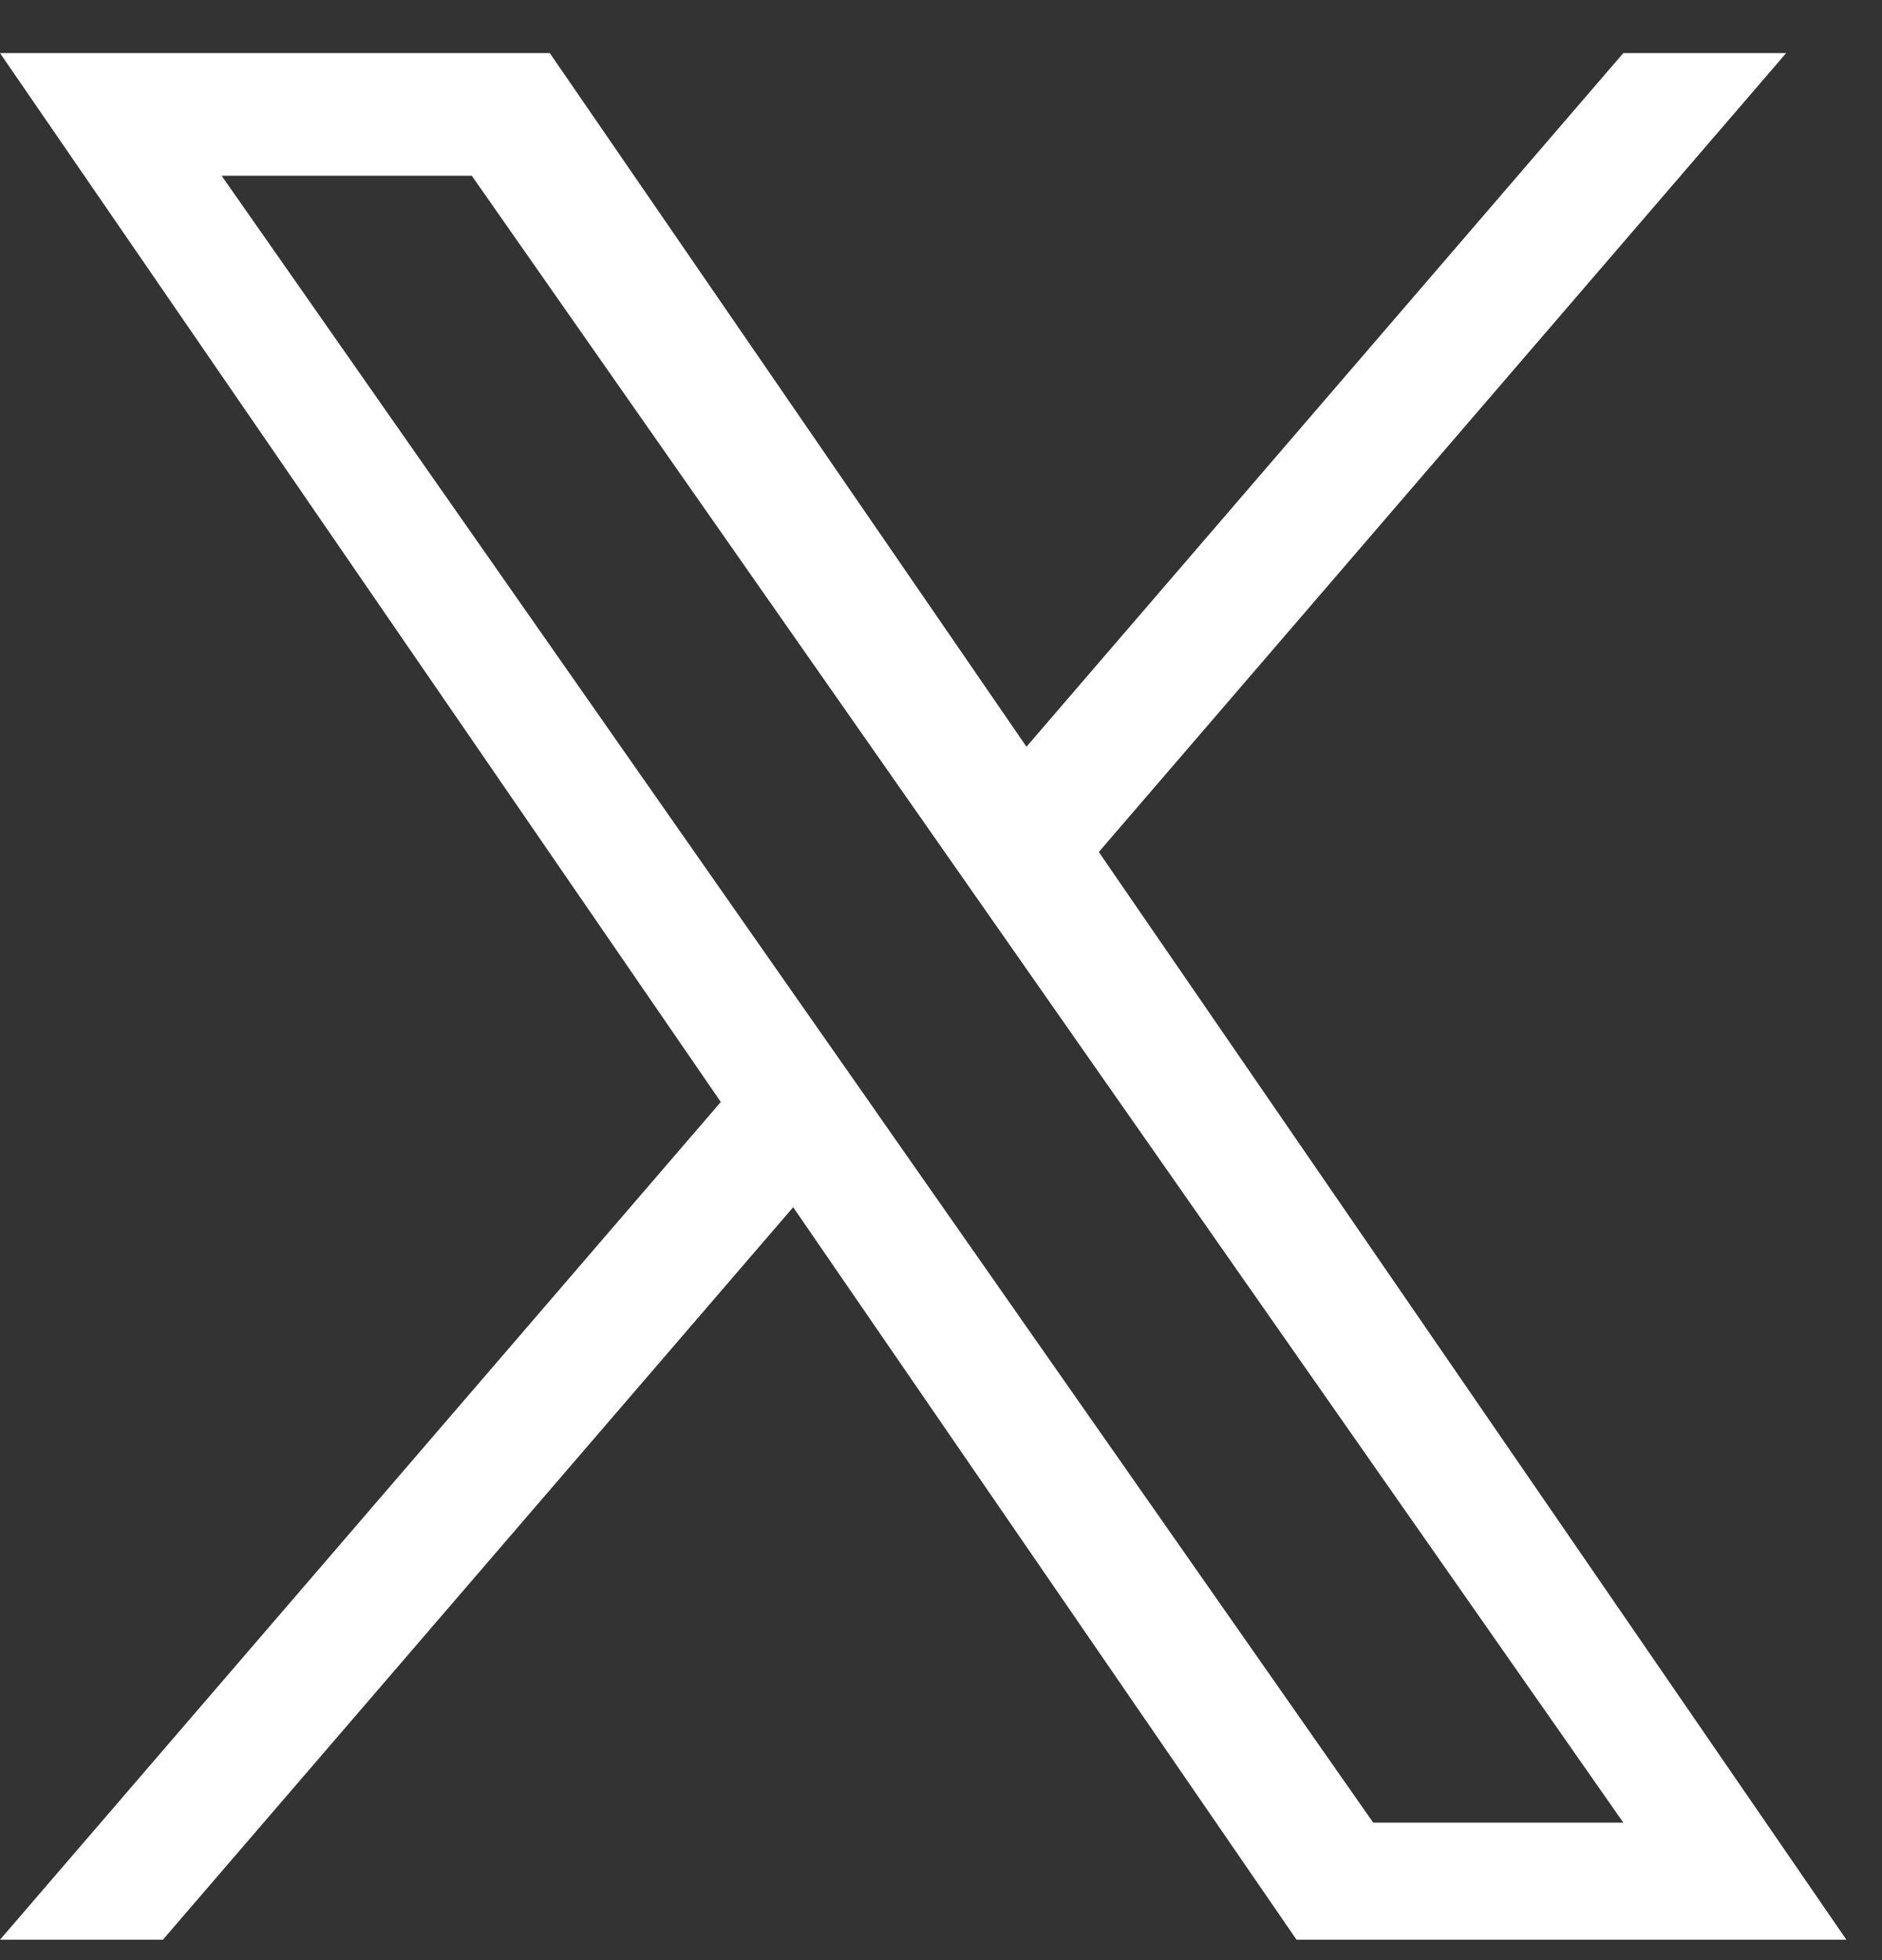 <svg width="24" height="25" viewBox="0 0 24 25" fill="none" xmlns="http://www.w3.org/2000/svg">
<rect x="0" y="0" width="24" height="25" fill="#333333" stroke="none"/>
<g id="logo 1" clip-path="url(#clip0_4052_613)">
<path id="Vector" d="M14.013 10.866L22.778 0.677H20.701L13.09 9.524L7.011 0.677H0L9.192 14.055L0 24.74H2.077L10.115 15.397L16.534 24.74H23.546L14.012 10.866H14.013ZM11.168 14.173L10.236 12.841L2.826 2.241H6.016L11.997 10.795L12.928 12.127L20.702 23.247H17.512L11.168 14.174V14.173Z" fill="white"/>
</g>
<defs>
<clipPath id="clip0_4052_613">
<rect width="23.546" height="24.075" fill="white" transform="translate(0 0.677)"/>
</clipPath>
</defs>
</svg>

